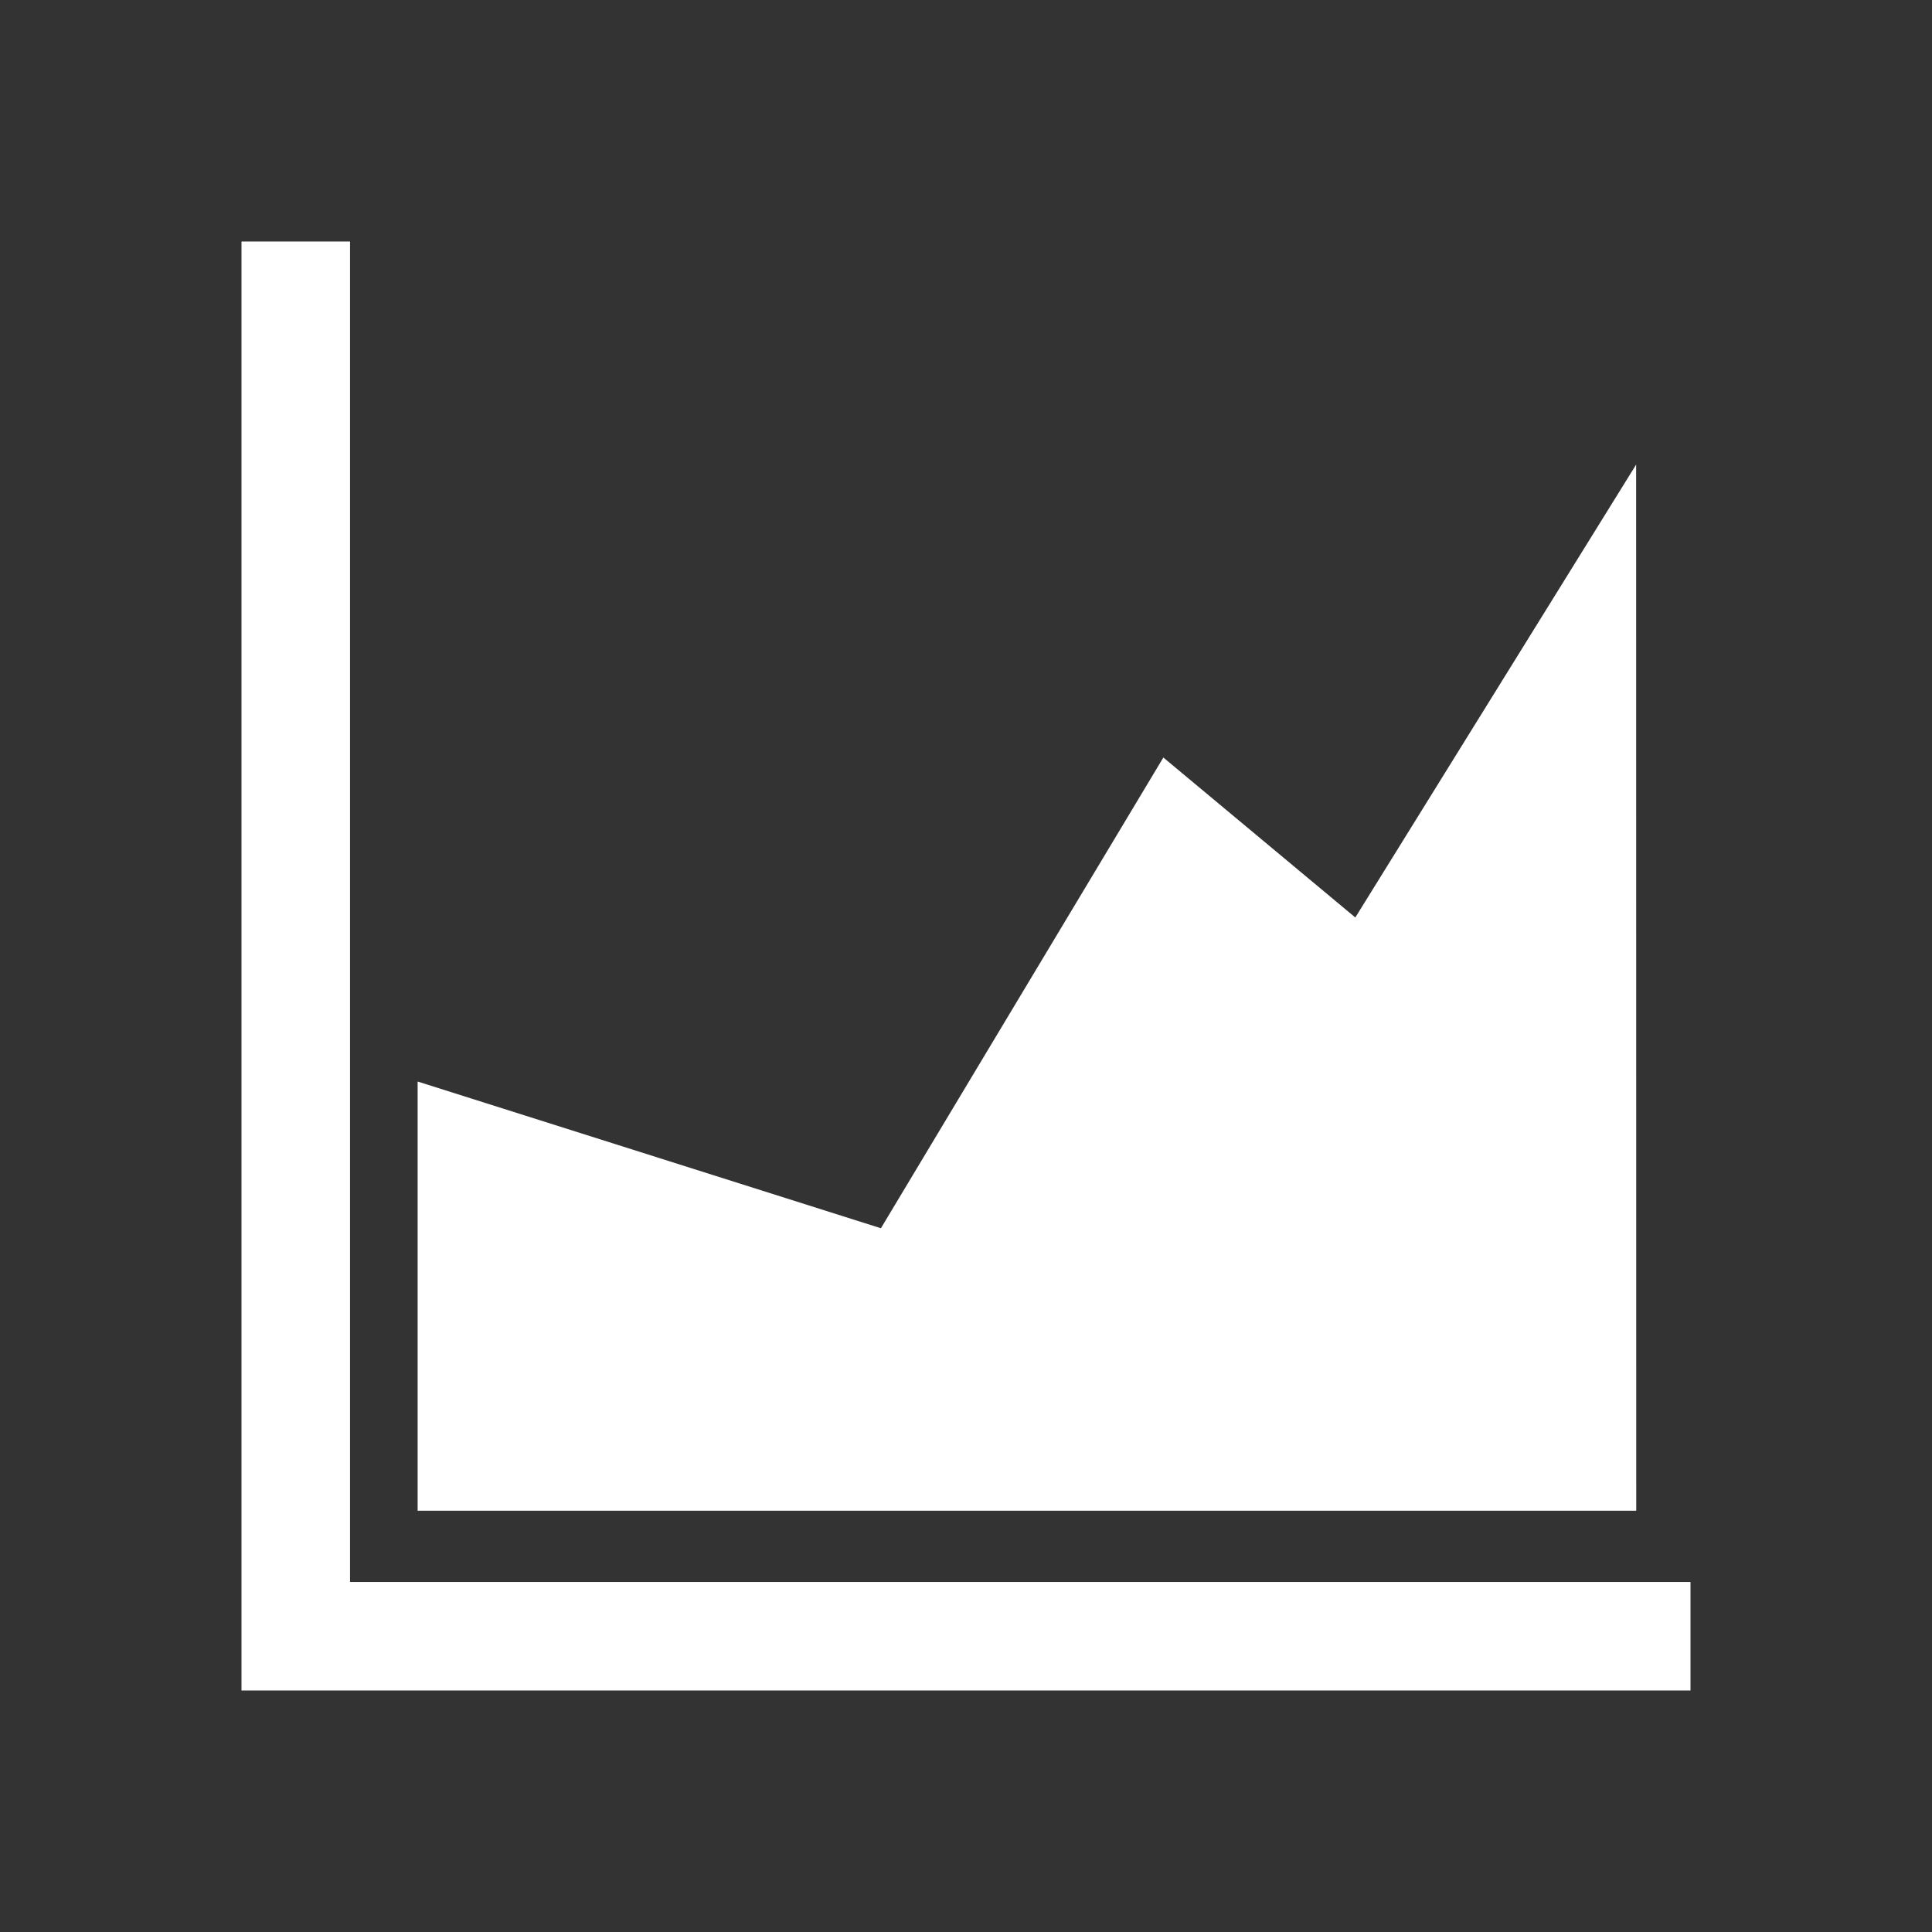 <svg id="_5221_-_Filled_Graph" data-name="5221 - Filled Graph" xmlns="http://www.w3.org/2000/svg" width="670.029" height="670.029" viewBox="0 0 670.029 670.029">
  <rect x="0" y="0" width="670.029" height="670.029" fill="#333333" stroke="none"/>
  <g id="Layer_x0020_1" transform="translate(83.753 83.753)">
    <path id="Path_17" data-name="Path 17" d="M38.493,465.735H503.375v37.64H.853V.853h37.64Z" transform="translate(-0.853 -0.853)" fill="white" fill-rule="evenodd"/>
    <path id="Path_18" data-name="Path 18" d="M1.476,215.6V364.45H424.1L424.062,1.642l-97.39,157.066L260.1,103.23,162.148,266.482Z" transform="translate(59.606 75.727)" fill="white"/>
  </g>
  <rect id="Rectangle_10" data-name="Rectangle 10" width="670.029" height="670.029" fill="none"/>
</svg>
